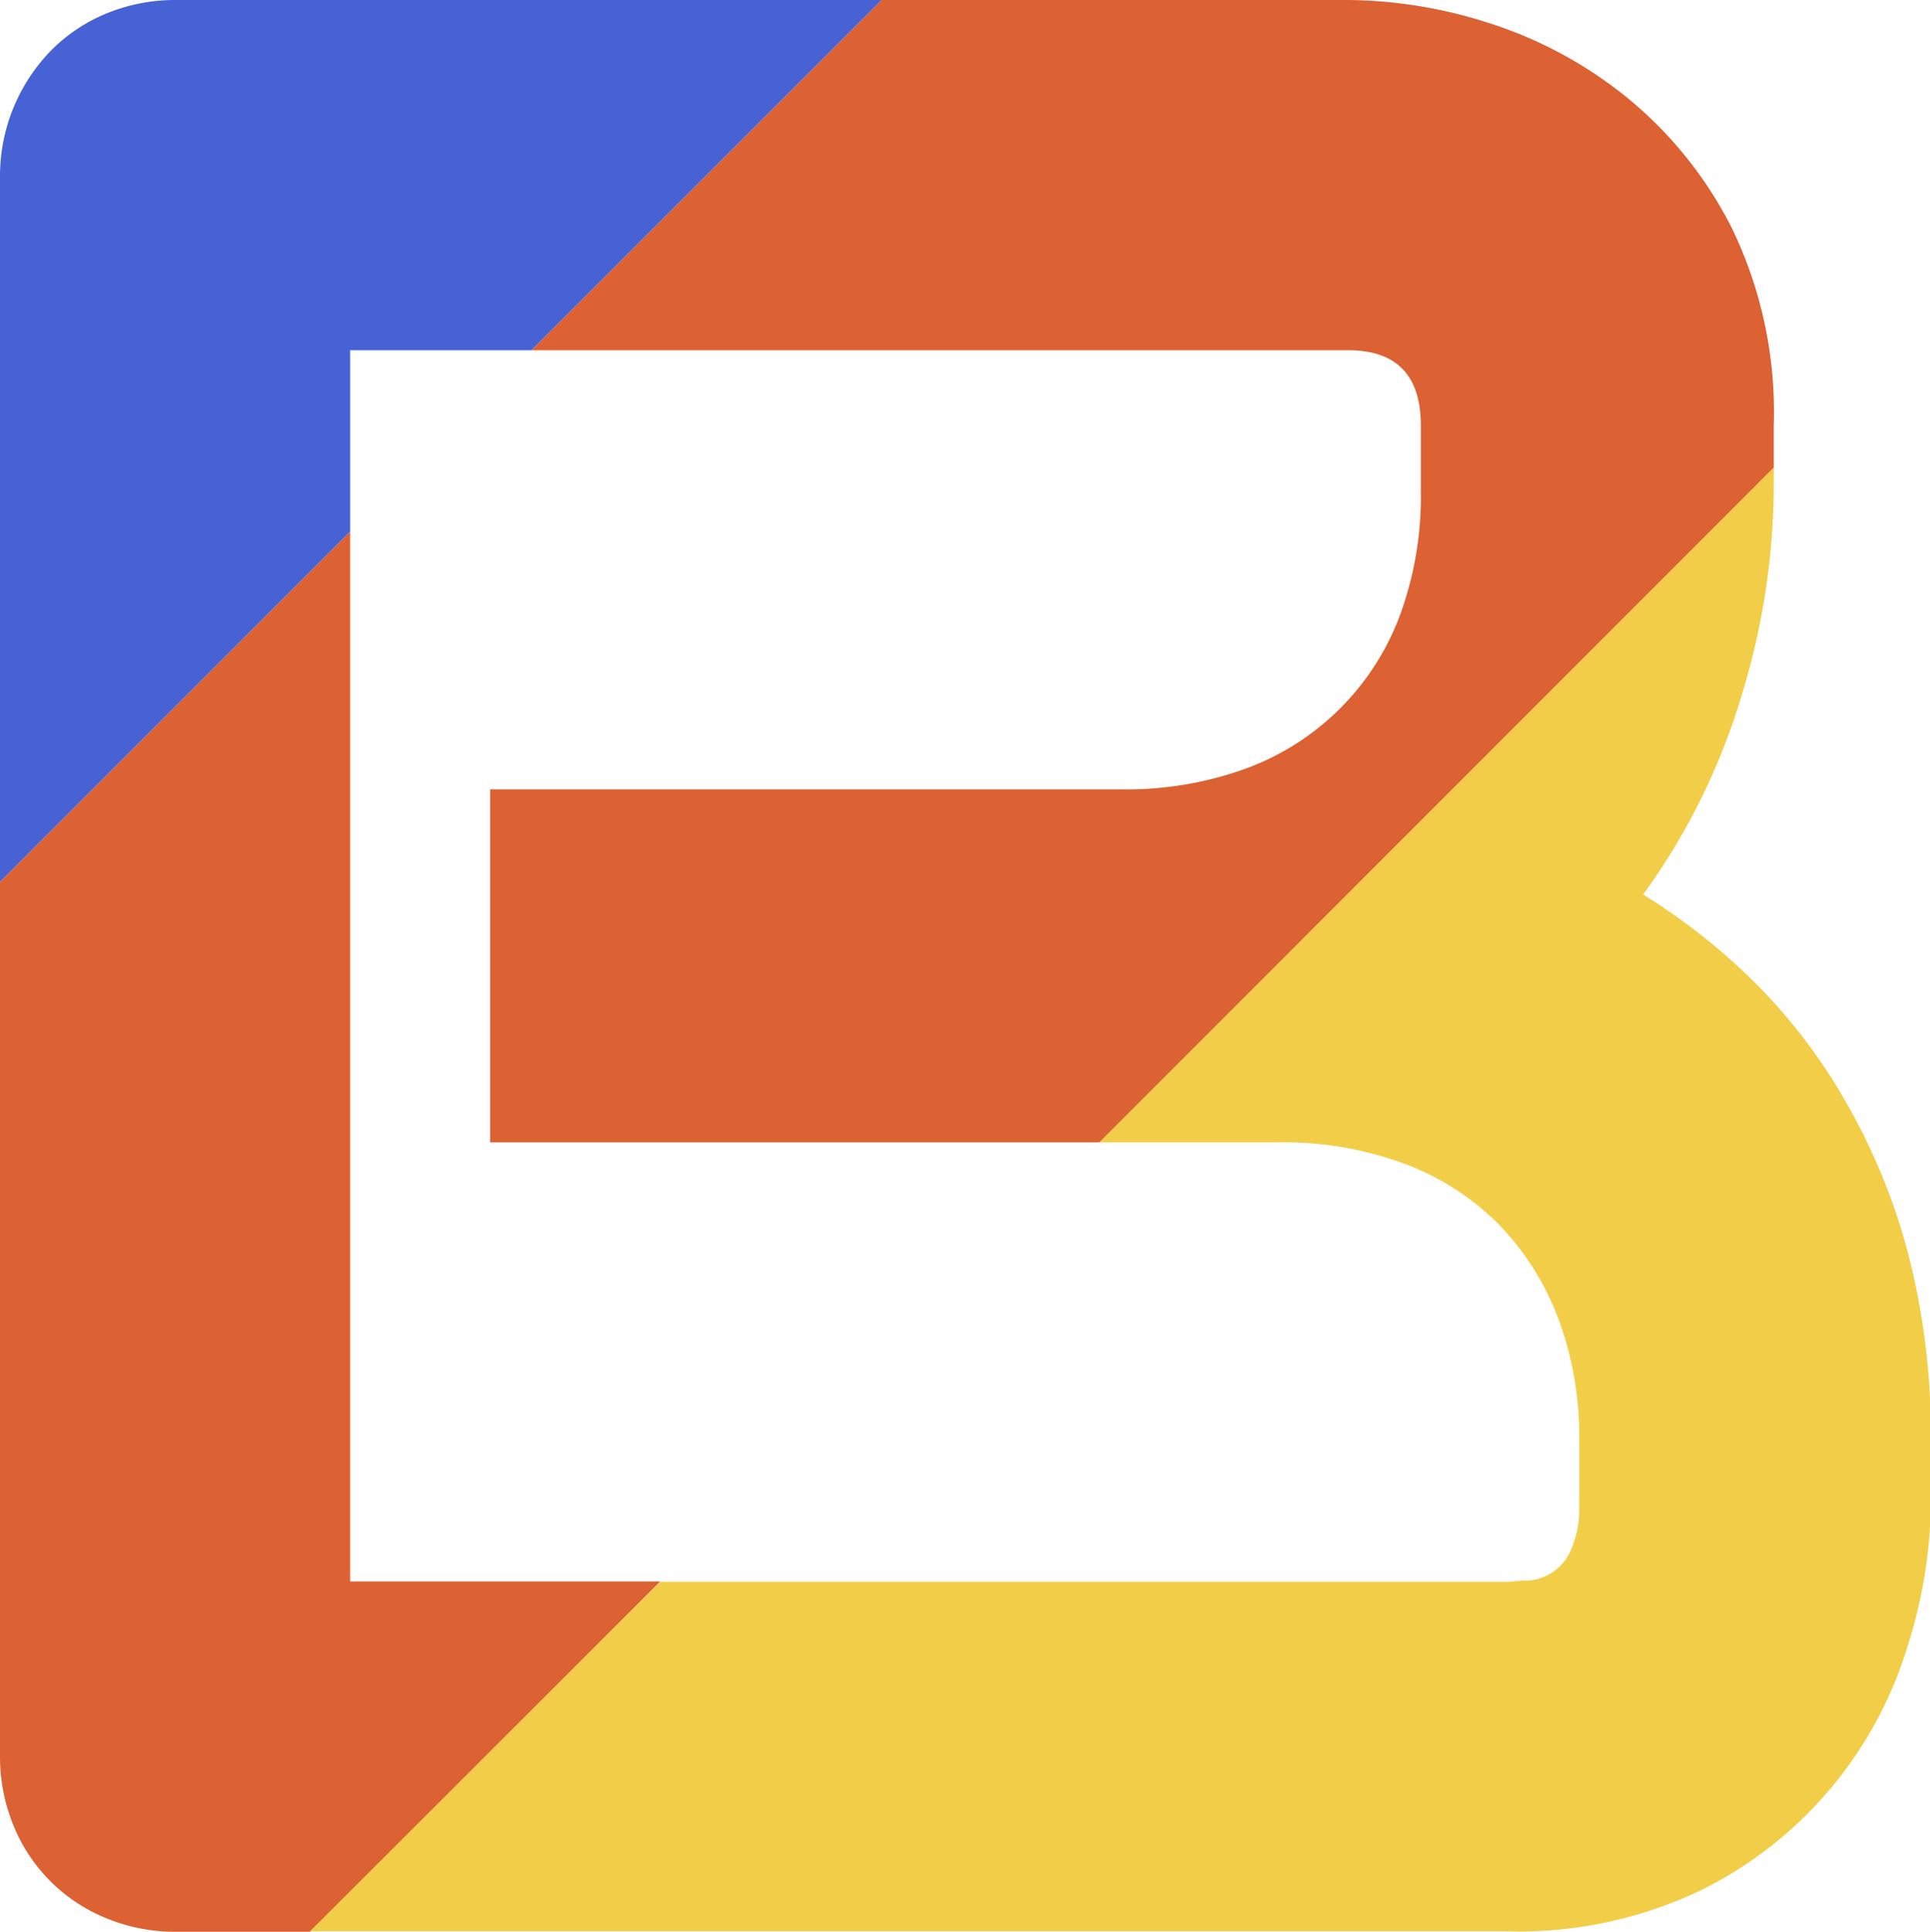 <svg xmlns="http://www.w3.org/2000/svg" viewBox="0 0 118.95 119.03"><defs><style>.cls-1{fill:#4762d5;}.cls-2{fill:#dc6133;}.cls-3{fill:#f2ce48;}</style></defs><g id="Layer_2" data-name="Layer 2"><g id="Layer_1-2" data-name="Layer 1"><path class="cls-1" d="M21.58,21.58H32.76L54.35,0H10.87A11.14,11.14,0,0,0,6.56.83,10.28,10.28,0,0,0,3.11,3.15,11.08,11.08,0,0,0,0,10.87V54.35L21.58,32.76Z"/><path class="cls-2" d="M21.58,97.45V32.76L0,54.35v53.81a11.2,11.2,0,0,0,.83,4.32,10.36,10.36,0,0,0,5.73,5.72,11,11,0,0,0,4.31.83h8.24L40.69,97.45Z"/><path class="cls-2" d="M83.09,21.58q4.48,0,4.48,4.65V30.3a21.27,21.27,0,0,1-1.28,7.59,16,16,0,0,1-9.51,9.47,21.61,21.61,0,0,1-7.63,1.28H30.21V70.39H67.76l41.56-41.57V26.23A26,26,0,0,0,106.71,14a24.84,24.84,0,0,0-6.56-8.09,26.06,26.06,0,0,0-8.51-4.53A29,29,0,0,0,83.09,0H54.35L32.76,21.58Z"/><path class="cls-3" d="M113.72,67.82a34.53,34.53,0,0,0-5.6-7.31,38.21,38.21,0,0,0-6.85-5.39,40.74,40.74,0,0,0,6.14-12.5,44.5,44.5,0,0,0,1.91-12.32V28.82L67.76,70.39h11.1a21.39,21.39,0,0,1,7.63,1.29,16.23,16.23,0,0,1,5.81,3.69A16.82,16.82,0,0,1,96,81.14a20.63,20.63,0,0,1,1.33,7.6v4a6.27,6.27,0,0,1-.5,2.74,3.08,3.08,0,0,1-2.66,1.91c-.55,0-1,.08-1.41.08H40.69L19.11,119H92.8a26,26,0,0,0,12.2-2.61,24.76,24.76,0,0,0,12.58-15A30,30,0,0,0,119,92.89V88.74a44.22,44.22,0,0,0-1.41-11.54A38.3,38.3,0,0,0,113.72,67.82Z"/></g></g></svg>